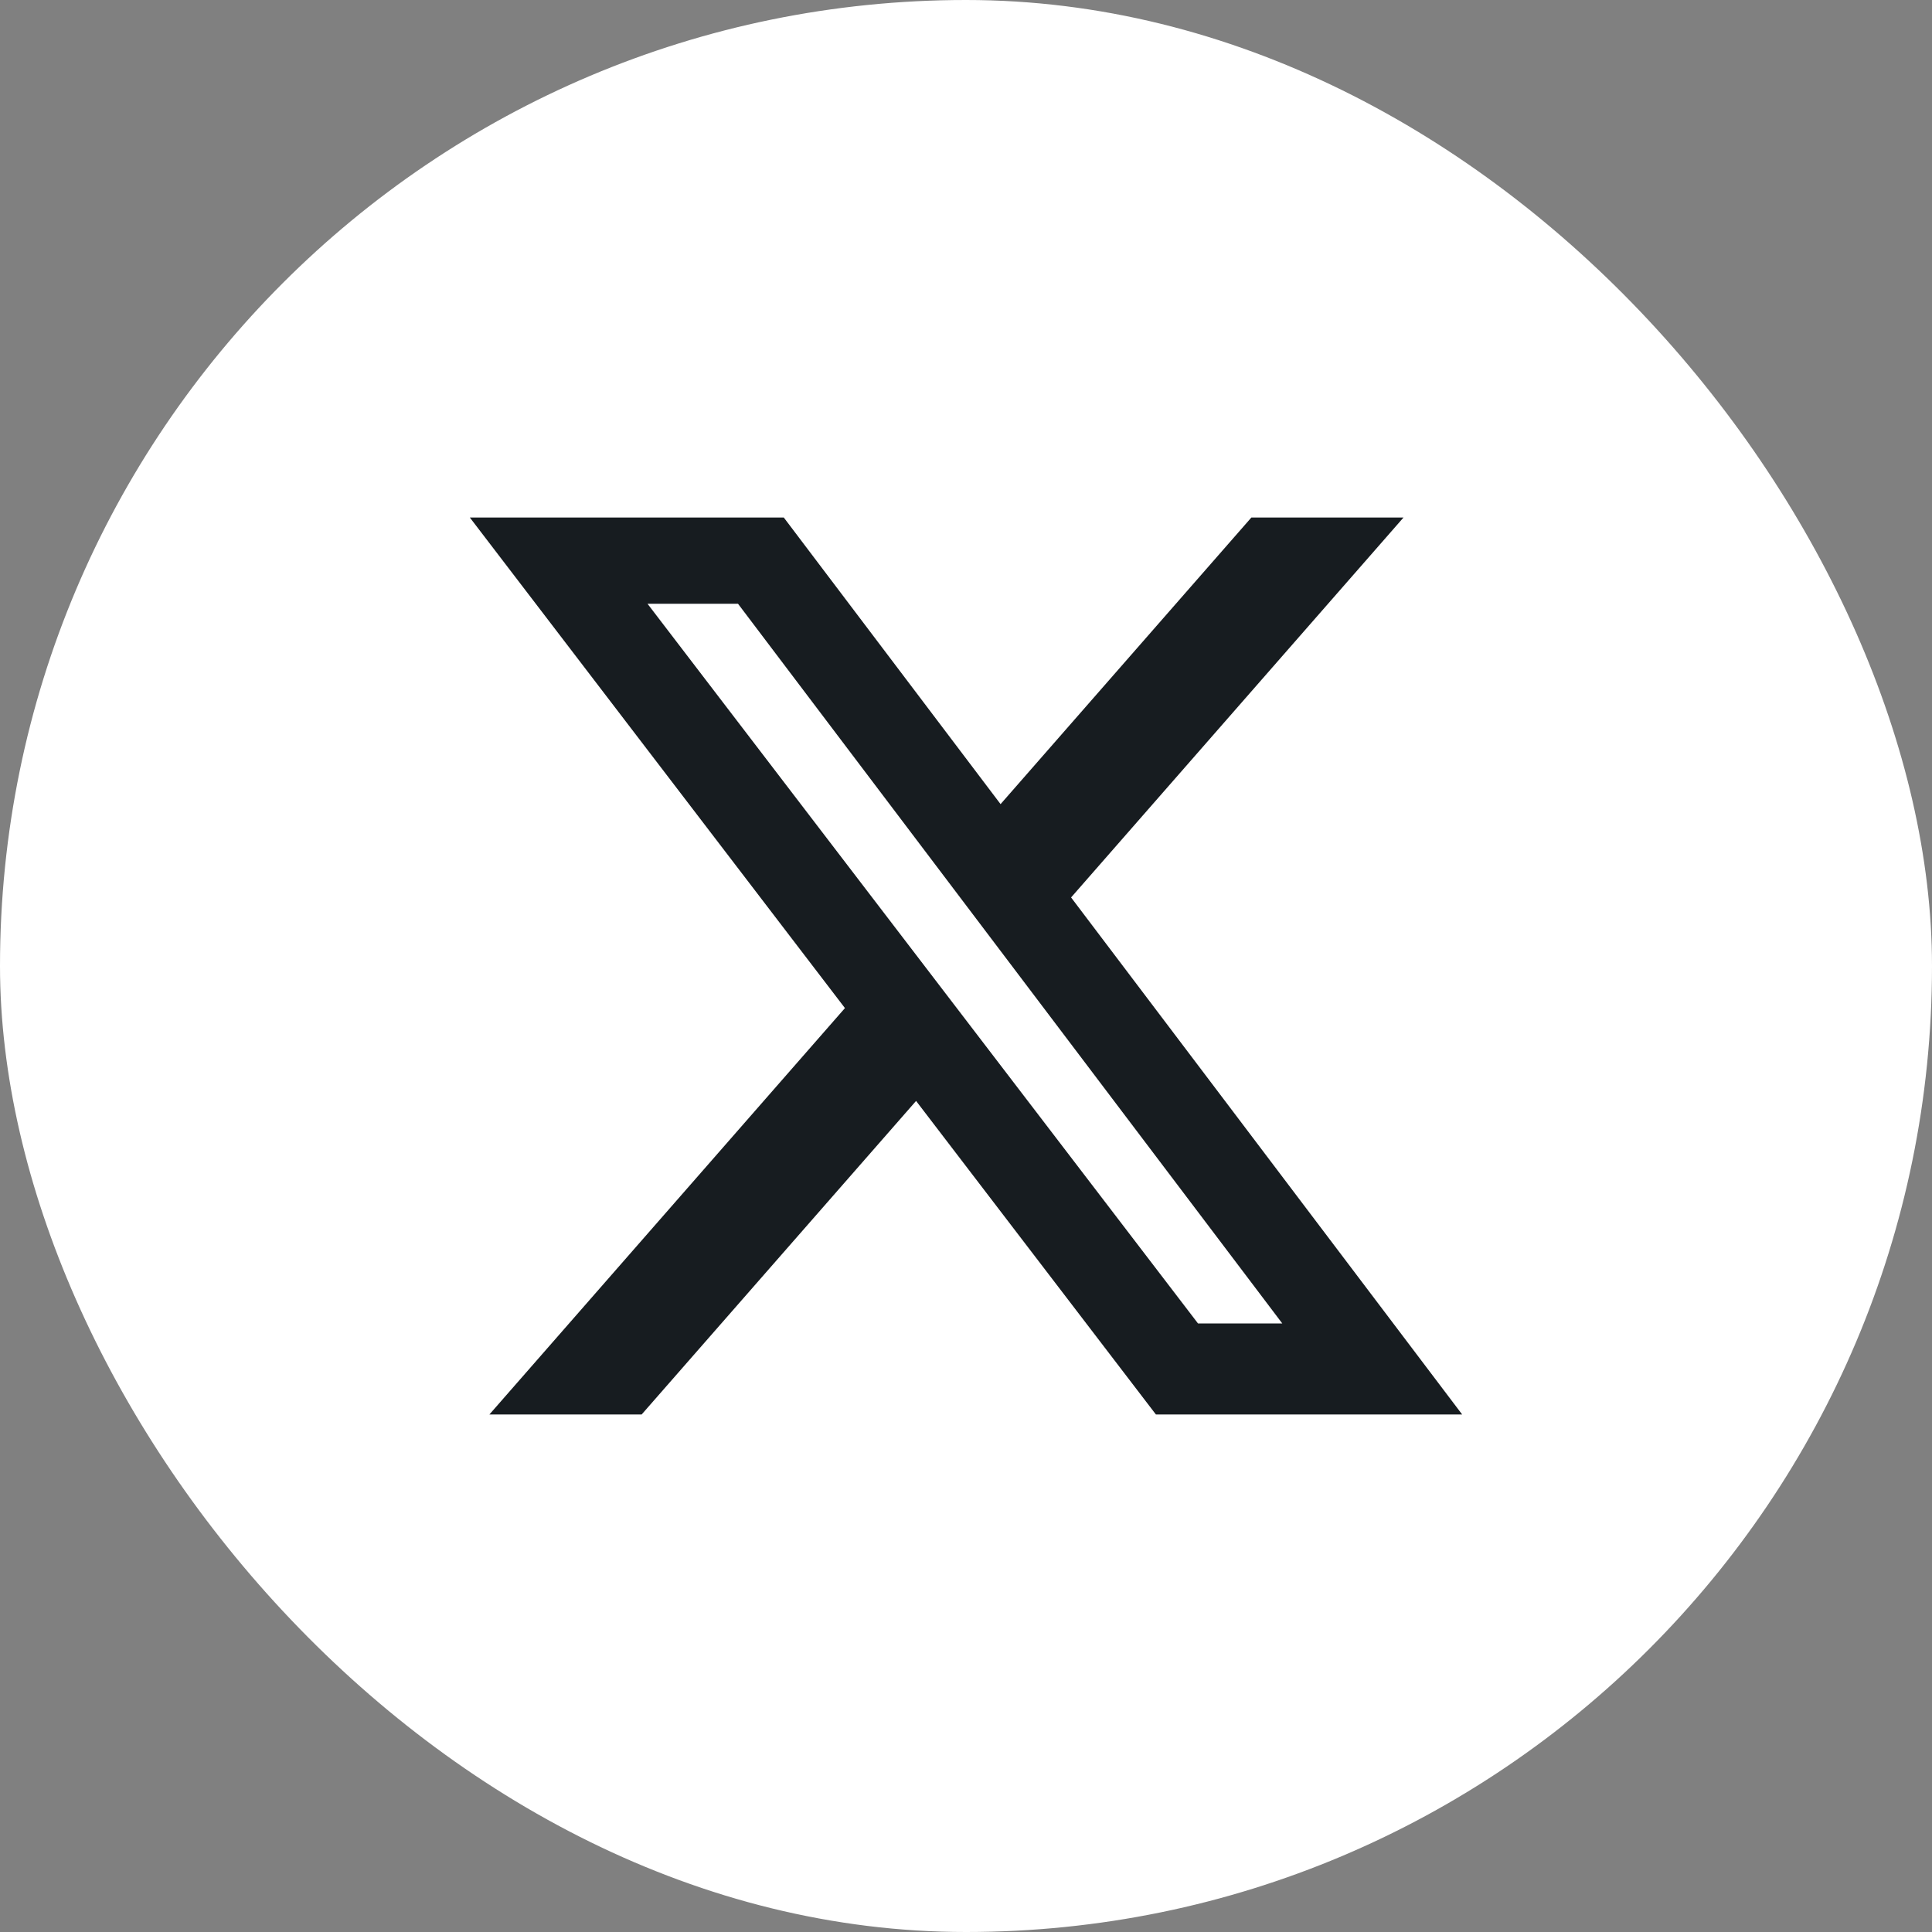 <svg width="56" height="56" viewBox="0 0 56 56" fill="none" xmlns="http://www.w3.org/2000/svg">
<rect x="0" y="0" width="56" height="56" fill="#808080" stroke="none"/>
<rect width="56" height="56" rx="28" fill="white"/>
<path d="M36.272 15H40.682L31.046 26.013L42.382 41H33.505L26.553 31.911L18.598 41H14.185L24.491 29.22L13.618 15H22.718L29.002 23.308L36.272 15ZM34.724 38.36H37.167L21.392 17.501H18.769L34.724 38.36Z" fill="#171C20"/>
</svg>

